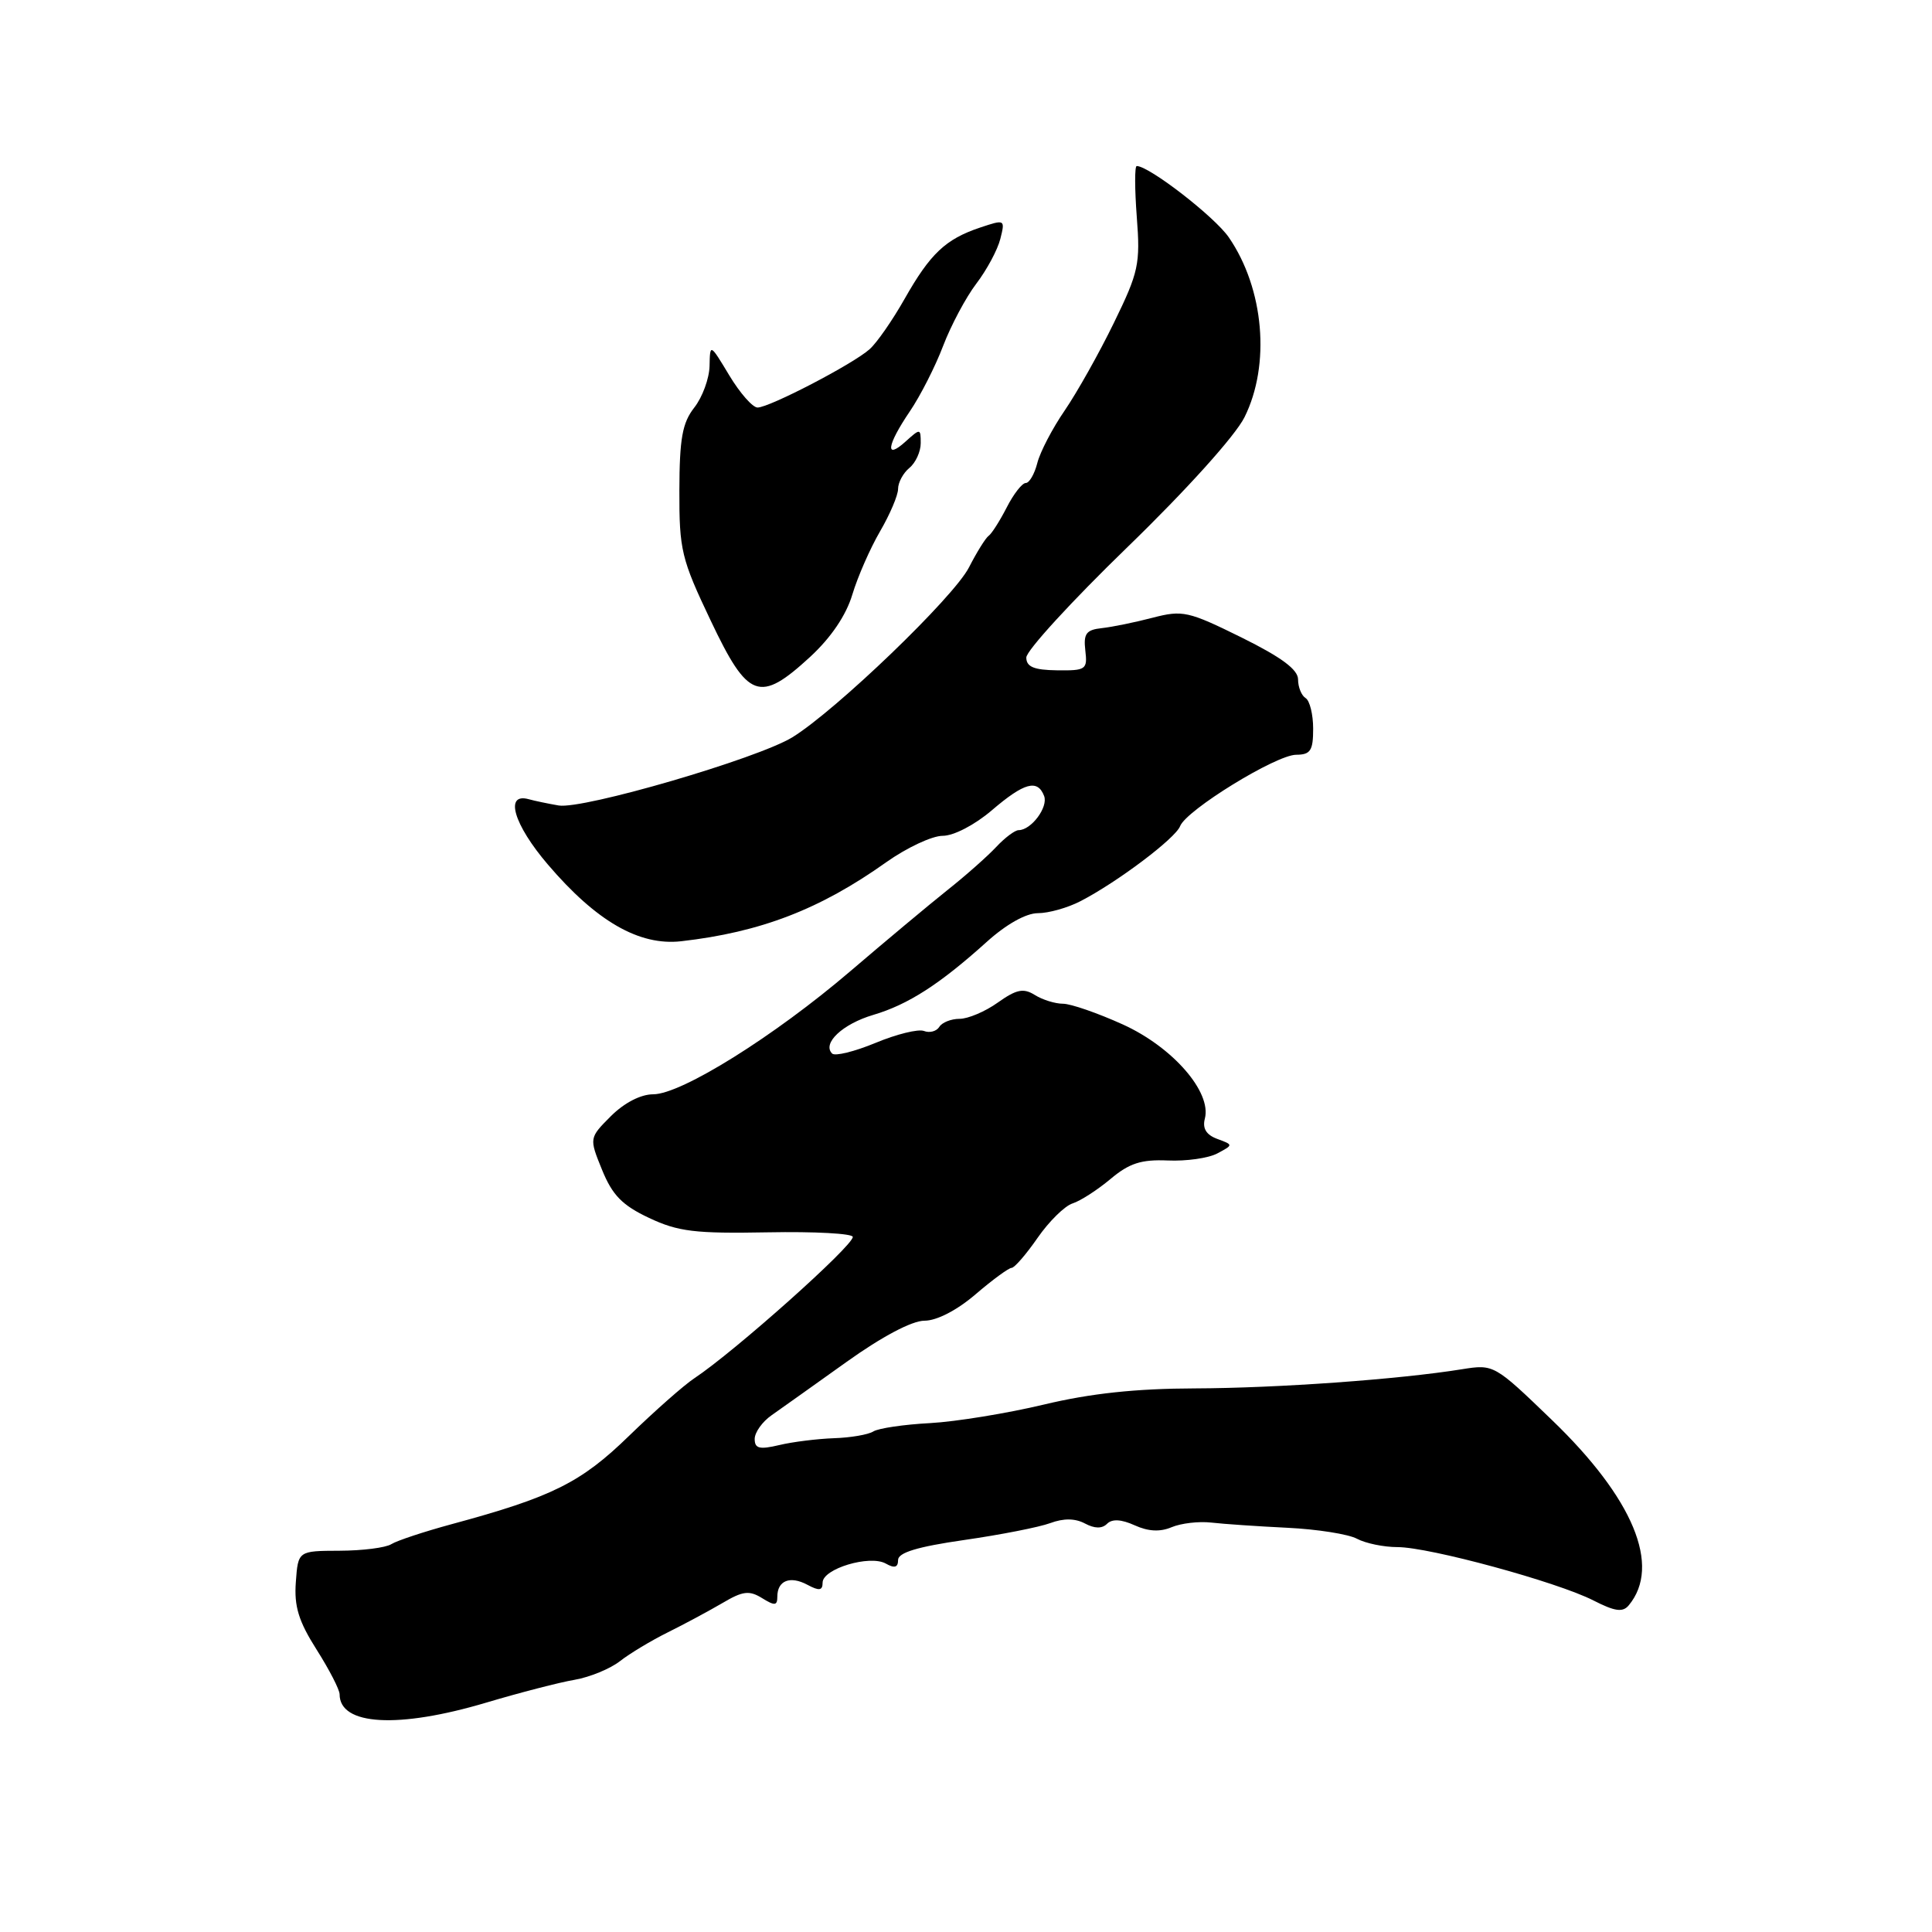 <?xml version="1.0" encoding="UTF-8" standalone="no"?>
<!DOCTYPE svg PUBLIC "-//W3C//DTD SVG 1.1//EN" "http://www.w3.org/Graphics/SVG/1.1/DTD/svg11.dtd" >
<svg xmlns="http://www.w3.org/2000/svg" xmlns:xlink="http://www.w3.org/1999/xlink" version="1.1" viewBox="0 0 256 256">
 <g >
 <path fill="currentColor"
d=" M 64.45 225.60 C 68.88 224.28 74.14 222.92 76.15 222.58 C 78.16 222.23 80.86 221.12 82.15 220.11 C 83.44 219.10 86.30 217.38 88.50 216.29 C 90.70 215.20 93.95 213.45 95.73 212.41 C 98.43 210.81 99.28 210.71 100.98 211.76 C 102.66 212.80 103.00 212.77 103.00 211.57 C 103.00 209.43 104.69 208.76 106.98 209.99 C 108.55 210.83 109.00 210.77 109.00 209.70 C 109.00 207.87 115.24 205.99 117.37 207.18 C 118.53 207.84 119.00 207.70 119.00 206.71 C 119.00 205.73 121.56 204.95 127.75 204.06 C 132.56 203.37 137.70 202.36 139.16 201.82 C 140.94 201.16 142.46 201.18 143.76 201.87 C 145.05 202.56 146.03 202.57 146.69 201.91 C 147.36 201.24 148.58 201.31 150.35 202.11 C 152.15 202.93 153.72 203.01 155.25 202.36 C 156.49 201.84 158.85 201.56 160.50 201.75 C 162.15 201.94 166.70 202.25 170.61 202.44 C 174.52 202.63 178.66 203.28 179.80 203.89 C 180.94 204.50 183.36 205.00 185.18 205.00 C 189.39 205.00 206.32 209.61 211.14 212.07 C 213.99 213.53 215.03 213.67 215.82 212.71 C 220.15 207.50 216.43 198.54 205.61 188.13 C 198.01 180.80 197.93 180.76 193.73 181.43 C 185.36 182.78 169.29 183.93 158.33 183.97 C 150.51 183.99 144.51 184.63 138.33 186.11 C 133.47 187.27 126.68 188.38 123.23 188.57 C 119.78 188.75 116.41 189.25 115.73 189.67 C 115.05 190.10 112.70 190.50 110.50 190.57 C 108.30 190.65 105.04 191.05 103.25 191.48 C 100.63 192.10 100.00 191.94 100.00 190.67 C 100.00 189.80 101.01 188.38 102.25 187.52 C 103.49 186.65 107.95 183.48 112.16 180.47 C 116.87 177.10 120.84 175.00 122.50 175.00 C 124.12 175.00 126.80 173.62 129.27 171.50 C 131.52 169.57 133.67 168.00 134.04 168.00 C 134.42 168.00 135.97 166.21 137.48 164.03 C 138.99 161.85 141.08 159.79 142.12 159.46 C 143.16 159.13 145.42 157.67 147.15 156.22 C 149.64 154.13 151.22 153.62 154.74 153.77 C 157.19 153.88 160.15 153.46 161.31 152.83 C 163.43 151.70 163.43 151.70 161.29 150.91 C 159.83 150.37 159.31 149.52 159.65 148.22 C 160.57 144.70 155.39 138.75 148.79 135.75 C 145.46 134.24 141.88 133.00 140.85 133.00 C 139.82 133.00 138.14 132.48 137.12 131.84 C 135.61 130.90 134.69 131.09 132.22 132.84 C 130.56 134.03 128.27 135.00 127.15 135.00 C 126.03 135.00 124.82 135.48 124.46 136.07 C 124.09 136.66 123.18 136.90 122.43 136.61 C 121.68 136.32 118.79 137.03 116.01 138.19 C 113.23 139.34 110.64 139.98 110.26 139.60 C 108.91 138.25 111.65 135.68 115.71 134.48 C 120.34 133.11 124.53 130.41 130.73 124.82 C 133.32 122.48 135.95 121.00 137.53 121.00 C 138.94 121.00 141.48 120.29 143.17 119.41 C 148.05 116.89 155.75 111.09 156.37 109.47 C 157.19 107.34 169.08 100.02 171.75 100.01 C 173.65 100.00 174.00 99.46 174.00 96.56 C 174.00 94.67 173.55 92.84 173.00 92.50 C 172.45 92.16 172.00 91.05 172.00 90.03 C 172.00 88.72 169.80 87.09 164.49 84.46 C 157.46 80.99 156.70 80.82 152.74 81.85 C 150.41 82.46 147.38 83.08 146.00 83.23 C 143.93 83.45 143.55 83.96 143.81 86.19 C 144.11 88.72 143.90 88.87 140.06 88.82 C 137.00 88.78 136.00 88.36 135.99 87.13 C 135.98 86.23 142.01 79.65 149.39 72.50 C 157.23 64.90 163.67 57.75 164.90 55.29 C 168.37 48.33 167.50 38.27 162.83 31.46 C 160.96 28.73 152.27 22.00 150.62 22.00 C 150.34 22.00 150.35 25.04 150.63 28.75 C 151.11 34.98 150.88 36.06 147.59 42.79 C 145.64 46.80 142.70 52.02 141.08 54.39 C 139.45 56.76 137.82 59.89 137.45 61.35 C 137.08 62.81 136.39 64.00 135.92 64.00 C 135.44 64.00 134.30 65.46 133.39 67.25 C 132.47 69.04 131.40 70.72 131.00 71.00 C 130.60 71.28 129.43 73.16 128.39 75.19 C 126.37 79.14 110.80 94.11 105.00 97.69 C 100.40 100.52 77.24 107.28 74.02 106.73 C 72.63 106.49 70.85 106.12 70.06 105.90 C 66.81 105.00 68.06 109.25 72.60 114.56 C 79.02 122.08 84.70 125.35 90.26 124.72 C 100.78 123.52 108.64 120.50 117.43 114.25 C 120.14 112.33 123.50 110.75 124.91 110.75 C 126.38 110.75 129.16 109.30 131.42 107.37 C 135.72 103.69 137.48 103.21 138.35 105.47 C 138.92 106.95 136.64 110.00 134.97 110.00 C 134.48 110.00 133.14 111.01 132.00 112.23 C 130.85 113.46 127.93 116.05 125.49 117.98 C 123.06 119.92 117.29 124.74 112.66 128.70 C 102.59 137.31 90.28 145.00 86.55 145.00 C 84.90 145.00 82.72 146.13 80.95 147.89 C 78.06 150.79 78.06 150.79 79.78 155.02 C 81.14 158.36 82.45 159.71 86.00 161.38 C 89.86 163.20 92.09 163.47 101.75 163.29 C 107.94 163.17 113.00 163.45 113.00 163.90 C 113.00 165.12 97.31 179.11 92.00 182.63 C 90.62 183.54 86.73 186.98 83.35 190.26 C 76.97 196.47 73.16 198.36 59.85 201.96 C 56.20 202.95 52.60 204.14 51.85 204.61 C 51.11 205.08 48.02 205.47 45.00 205.48 C 39.50 205.50 39.50 205.50 39.20 209.63 C 38.96 212.85 39.57 214.83 41.95 218.58 C 43.63 221.23 45.00 223.89 45.00 224.50 C 45.00 228.64 52.77 229.08 64.45 225.60 Z  M 107.36 87.03 C 110.13 84.47 112.12 81.52 112.94 78.78 C 113.65 76.42 115.30 72.66 116.61 70.41 C 117.92 68.16 119.00 65.63 119.00 64.78 C 119.00 63.94 119.67 62.68 120.50 62.00 C 121.33 61.32 122.00 59.84 122.00 58.72 C 122.00 56.75 121.94 56.75 120.00 58.50 C 117.23 61.01 117.50 59.02 120.55 54.52 C 121.95 52.46 123.94 48.55 124.97 45.83 C 126.01 43.11 127.99 39.39 129.37 37.58 C 130.76 35.76 132.19 33.09 132.55 31.65 C 133.20 29.07 133.16 29.05 129.85 30.16 C 125.29 31.69 123.26 33.61 119.86 39.61 C 118.27 42.42 116.19 45.42 115.23 46.27 C 113.05 48.23 101.95 54.00 100.38 54.00 C 99.73 54.00 98.05 52.09 96.64 49.75 C 94.08 45.50 94.08 45.50 94.02 48.50 C 93.98 50.15 93.08 52.62 92.00 54.00 C 90.41 56.03 90.04 58.11 90.02 64.98 C 90.00 72.89 90.28 74.06 94.17 82.23 C 99.12 92.66 100.64 93.21 107.36 87.03 Z "/>
</g>
</svg>